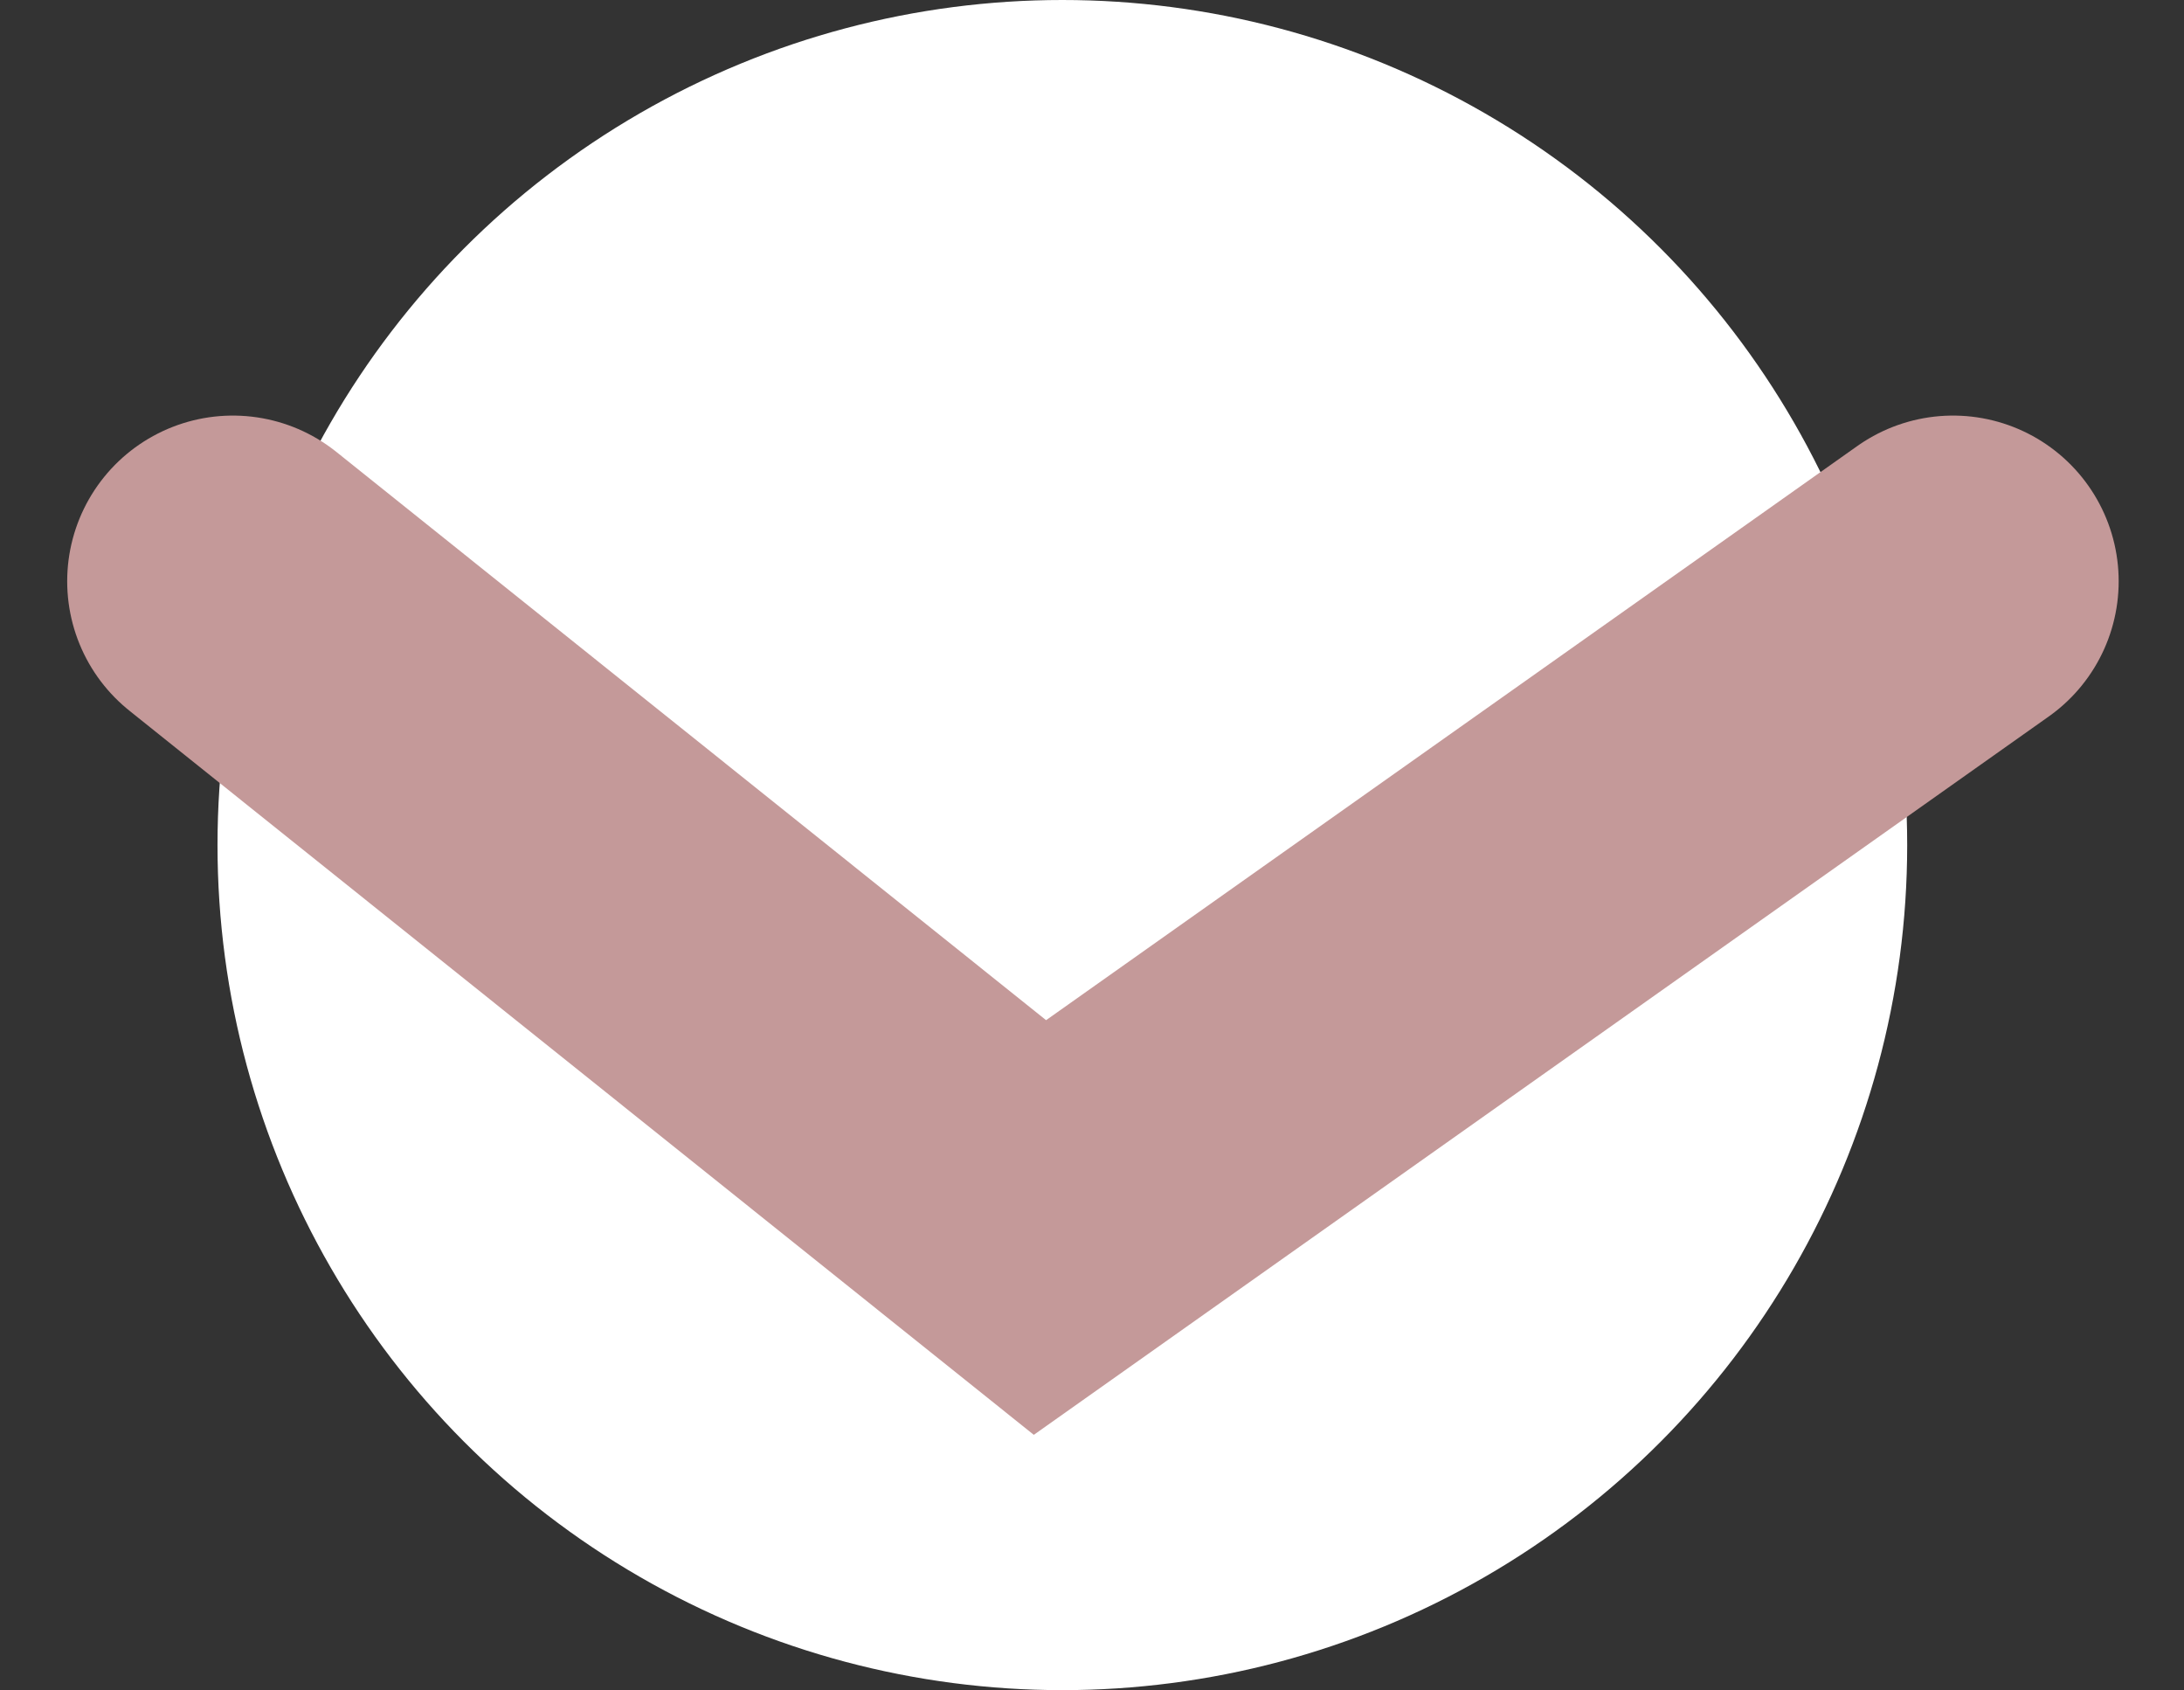 <svg xmlns="http://www.w3.org/2000/svg" width="65.92" height="51" viewBox="0 0 65.92 51"><rect x="0" y="0" width="65.92" height="51" fill="#333333" stroke="none"/><g transform="translate(-297.435 -969)"><circle cx="25.5" cy="25.5" r="25.5" fill="#fff" transform="translate(304 969)"/><path fill="none" stroke="#c49999" stroke-linecap="round" stroke-width="10" d="M356.383 986.54l-27.559 19.5-24.361-19.5"/></g></svg>